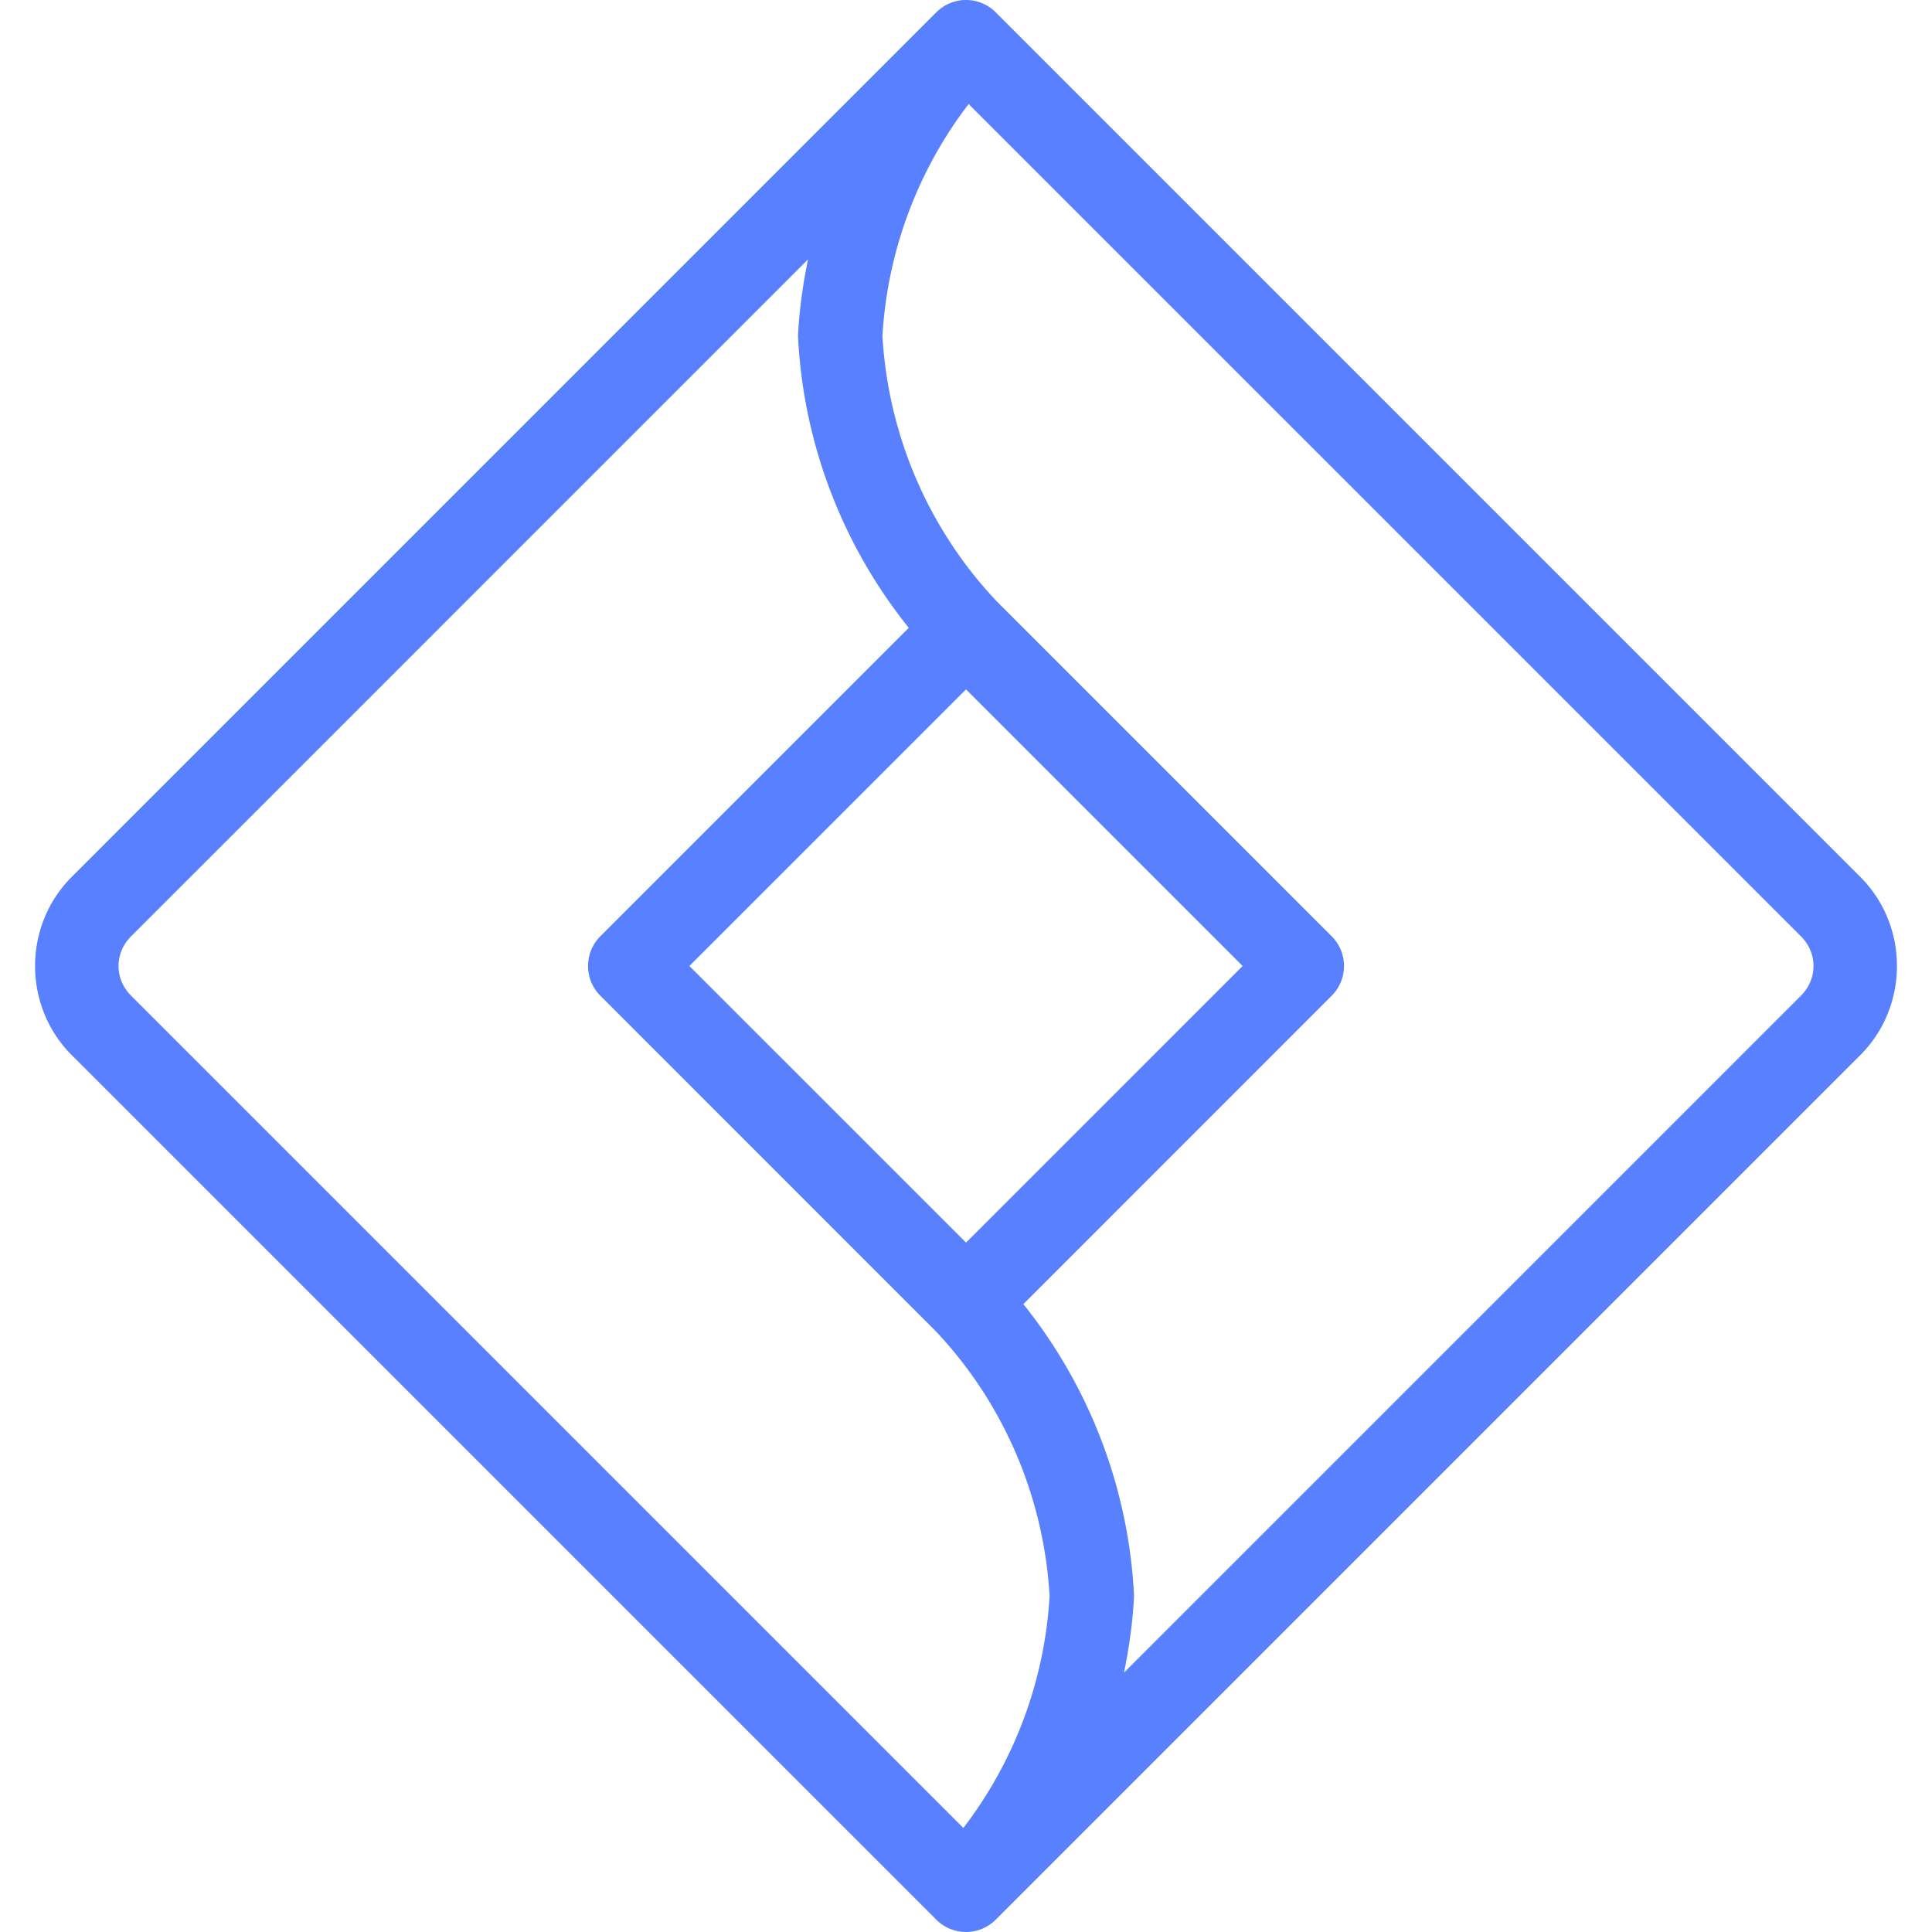 <svg fill="#5880ff" xmlns="http://www.w3.org/2000/svg"  viewBox="0 0 44.343 46" width="50px" height="50px"><path d="M 22.156 0 A 1 1 0 0 0 21.465 0.293 L 21.445 0.312 L 0.879 20.879 C -0.284 22.042 -0.284 23.958 0.879 25.121 L 21.465 45.707 A 1 1 0 0 0 22.879 45.707 L 22.898 45.688 L 43.465 25.121 C 44.628 23.958 44.628 22.042 43.465 20.879 L 22.879 0.293 A 1 1 0 0 0 22.156 0 z M 22.234 2.477 L 42.051 22.293 C 42.45 22.692 42.45 23.308 42.051 23.707 L 25.934 39.824 C 26.052 39.242 26.138 38.652 26.17 38.053 A 1 1 0 0 0 26.17 37.947 C 26.036 35.422 25.109 33.011 23.537 31.051 L 30.879 23.707 A 1 1 0 0 0 30.879 22.293 L 22.898 14.312 C 21.275 12.594 20.319 10.358 20.182 8 C 20.299 5.987 21.018 4.065 22.234 2.477 z M 18.41 6.176 C 18.291 6.758 18.206 7.348 18.174 7.947 A 1 1 0 0 0 18.174 8.053 C 18.307 10.579 19.236 12.988 20.809 14.949 L 13.465 22.293 A 1 1 0 0 0 13.465 23.707 L 21.465 31.709 C 23.076 33.424 24.025 35.651 24.162 38 C 24.045 40.013 23.326 41.935 22.109 43.523 L 2.293 23.707 C 1.894 23.308 1.894 22.692 2.293 22.293 L 18.41 6.176 z M 22.172 16.414 L 28.758 23 L 22.172 29.586 L 15.586 23 L 22.172 16.414 z"/></svg>